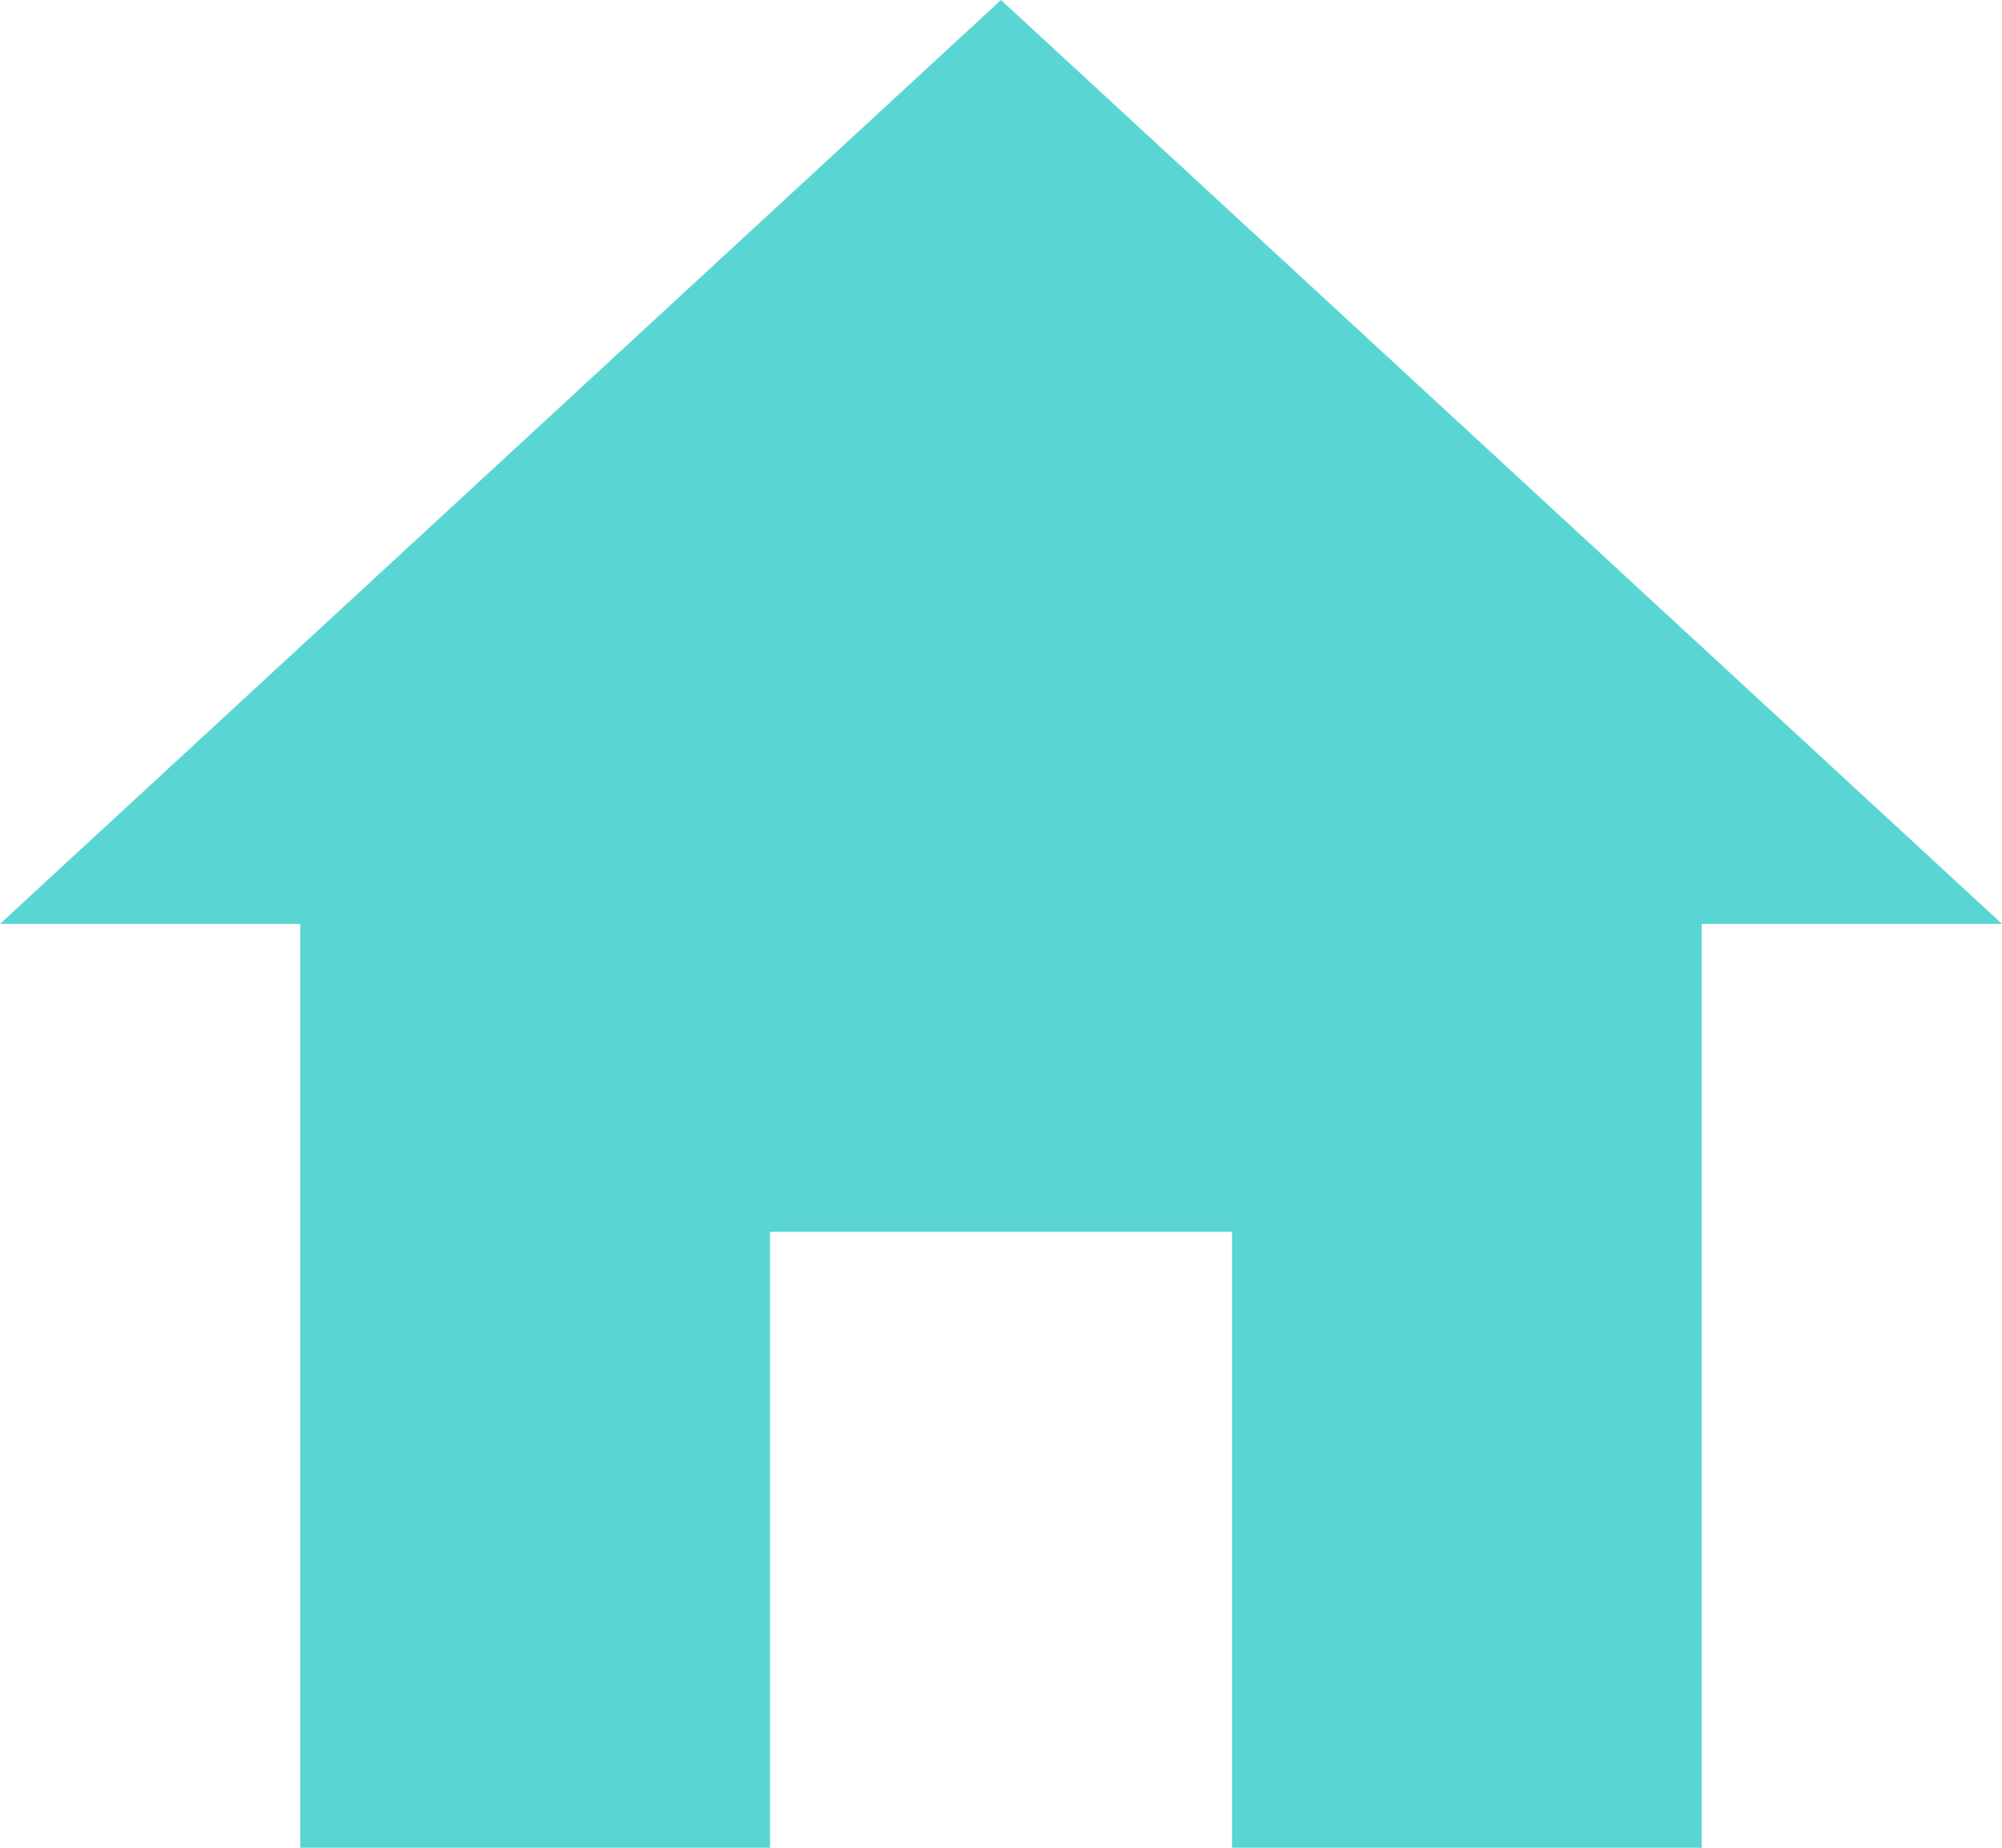 <svg xmlns="http://www.w3.org/2000/svg" width="26" height="24" viewBox="0 0 26 24">
  <path id="Icon_ionic-md-home" data-name="Icon ionic-md-home" d="M13.375,28.5v-8h6v8h6.1v-12h3.9l-13-12-13,12h3.9v12Z" transform="translate(-3.375 -4.5)" fill="#59d6d4"/>
</svg>

